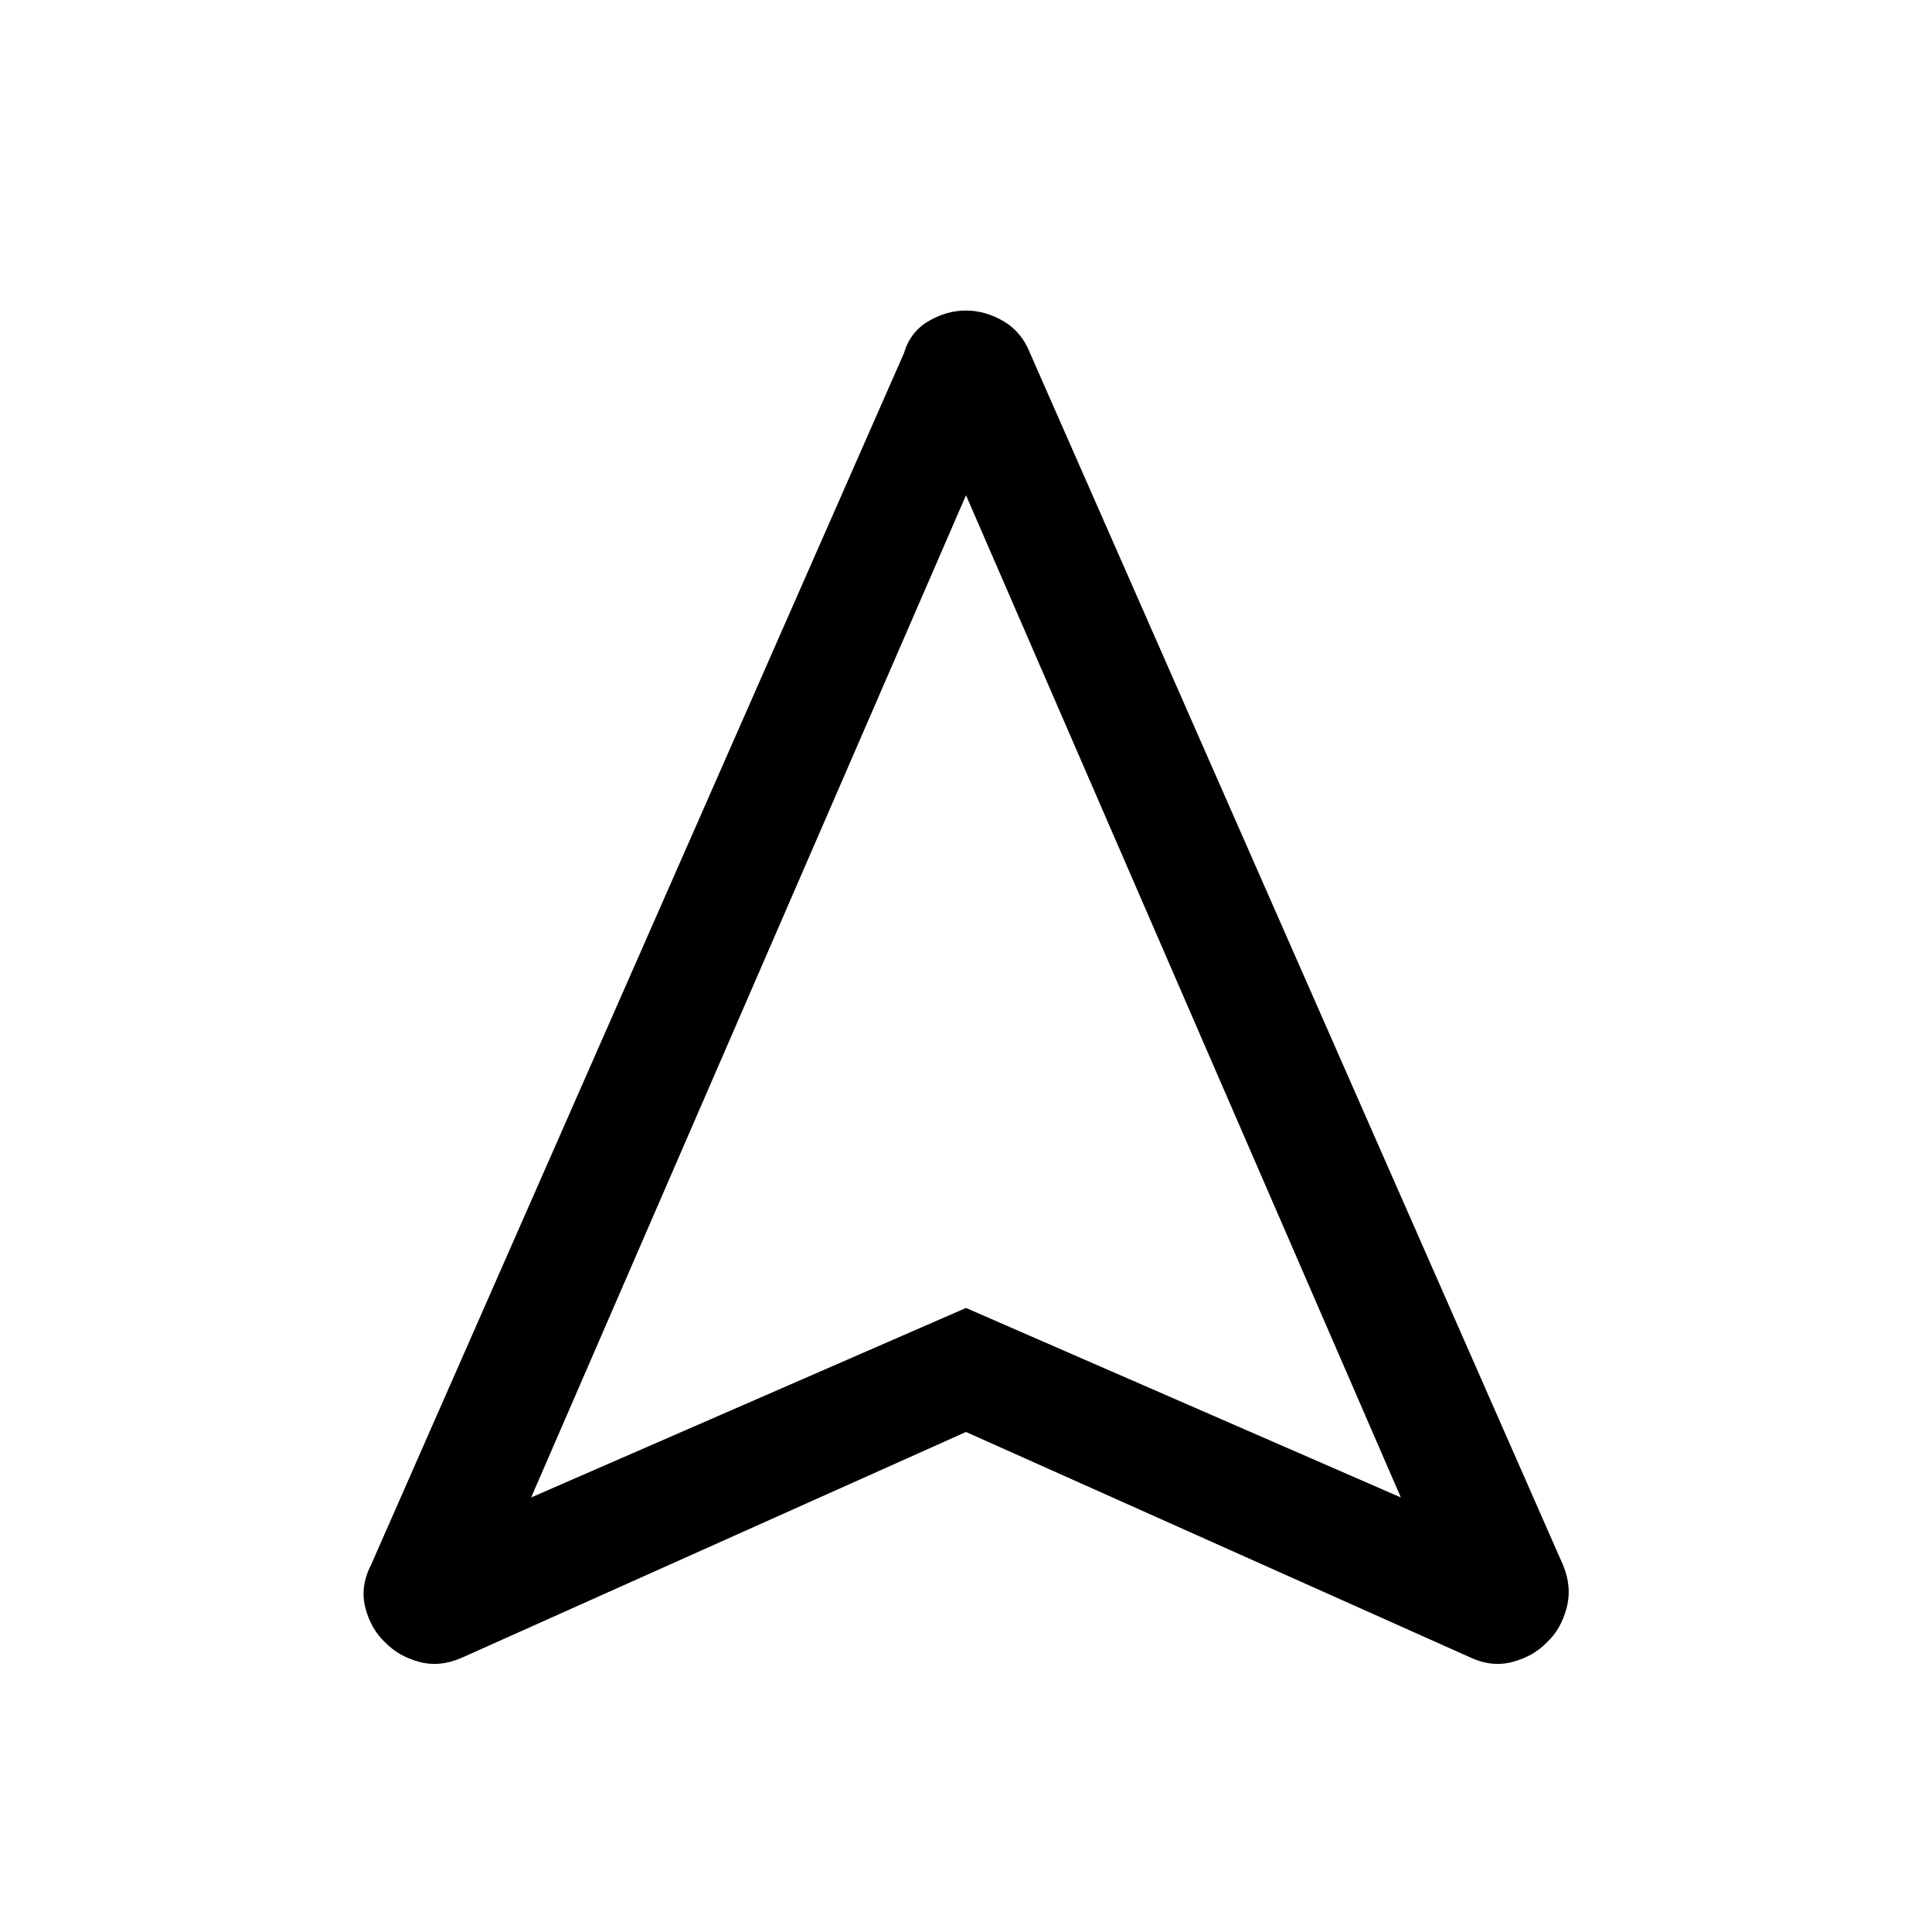 <svg xmlns="http://www.w3.org/2000/svg" height="48" viewBox="0 -960 960 960" width="48"><path d="M480-248.46 230.23-136.62q-11.36 5.23-21.79 2.43-10.44-2.81-17.05-9.7-7-6.5-9.81-17.05-2.81-10.54 2.81-21.52l264.76-602q3.13-10.61 12.15-15.92 9.03-5.31 18.67-5.31 9.65 0 18.69 5.31 9.05 5.31 13.19 15.92l264.76 602q4.62 10.98 1.81 21.52-2.81 10.55-9.81 17.05-6.61 6.89-17.05 9.7-10.43 2.8-21.41-2.43L480-248.46Zm-216.08 32.54L480-310.08l216.08 94.16-216.08-498-216.08 498ZM480-310.08Z"/></svg>
